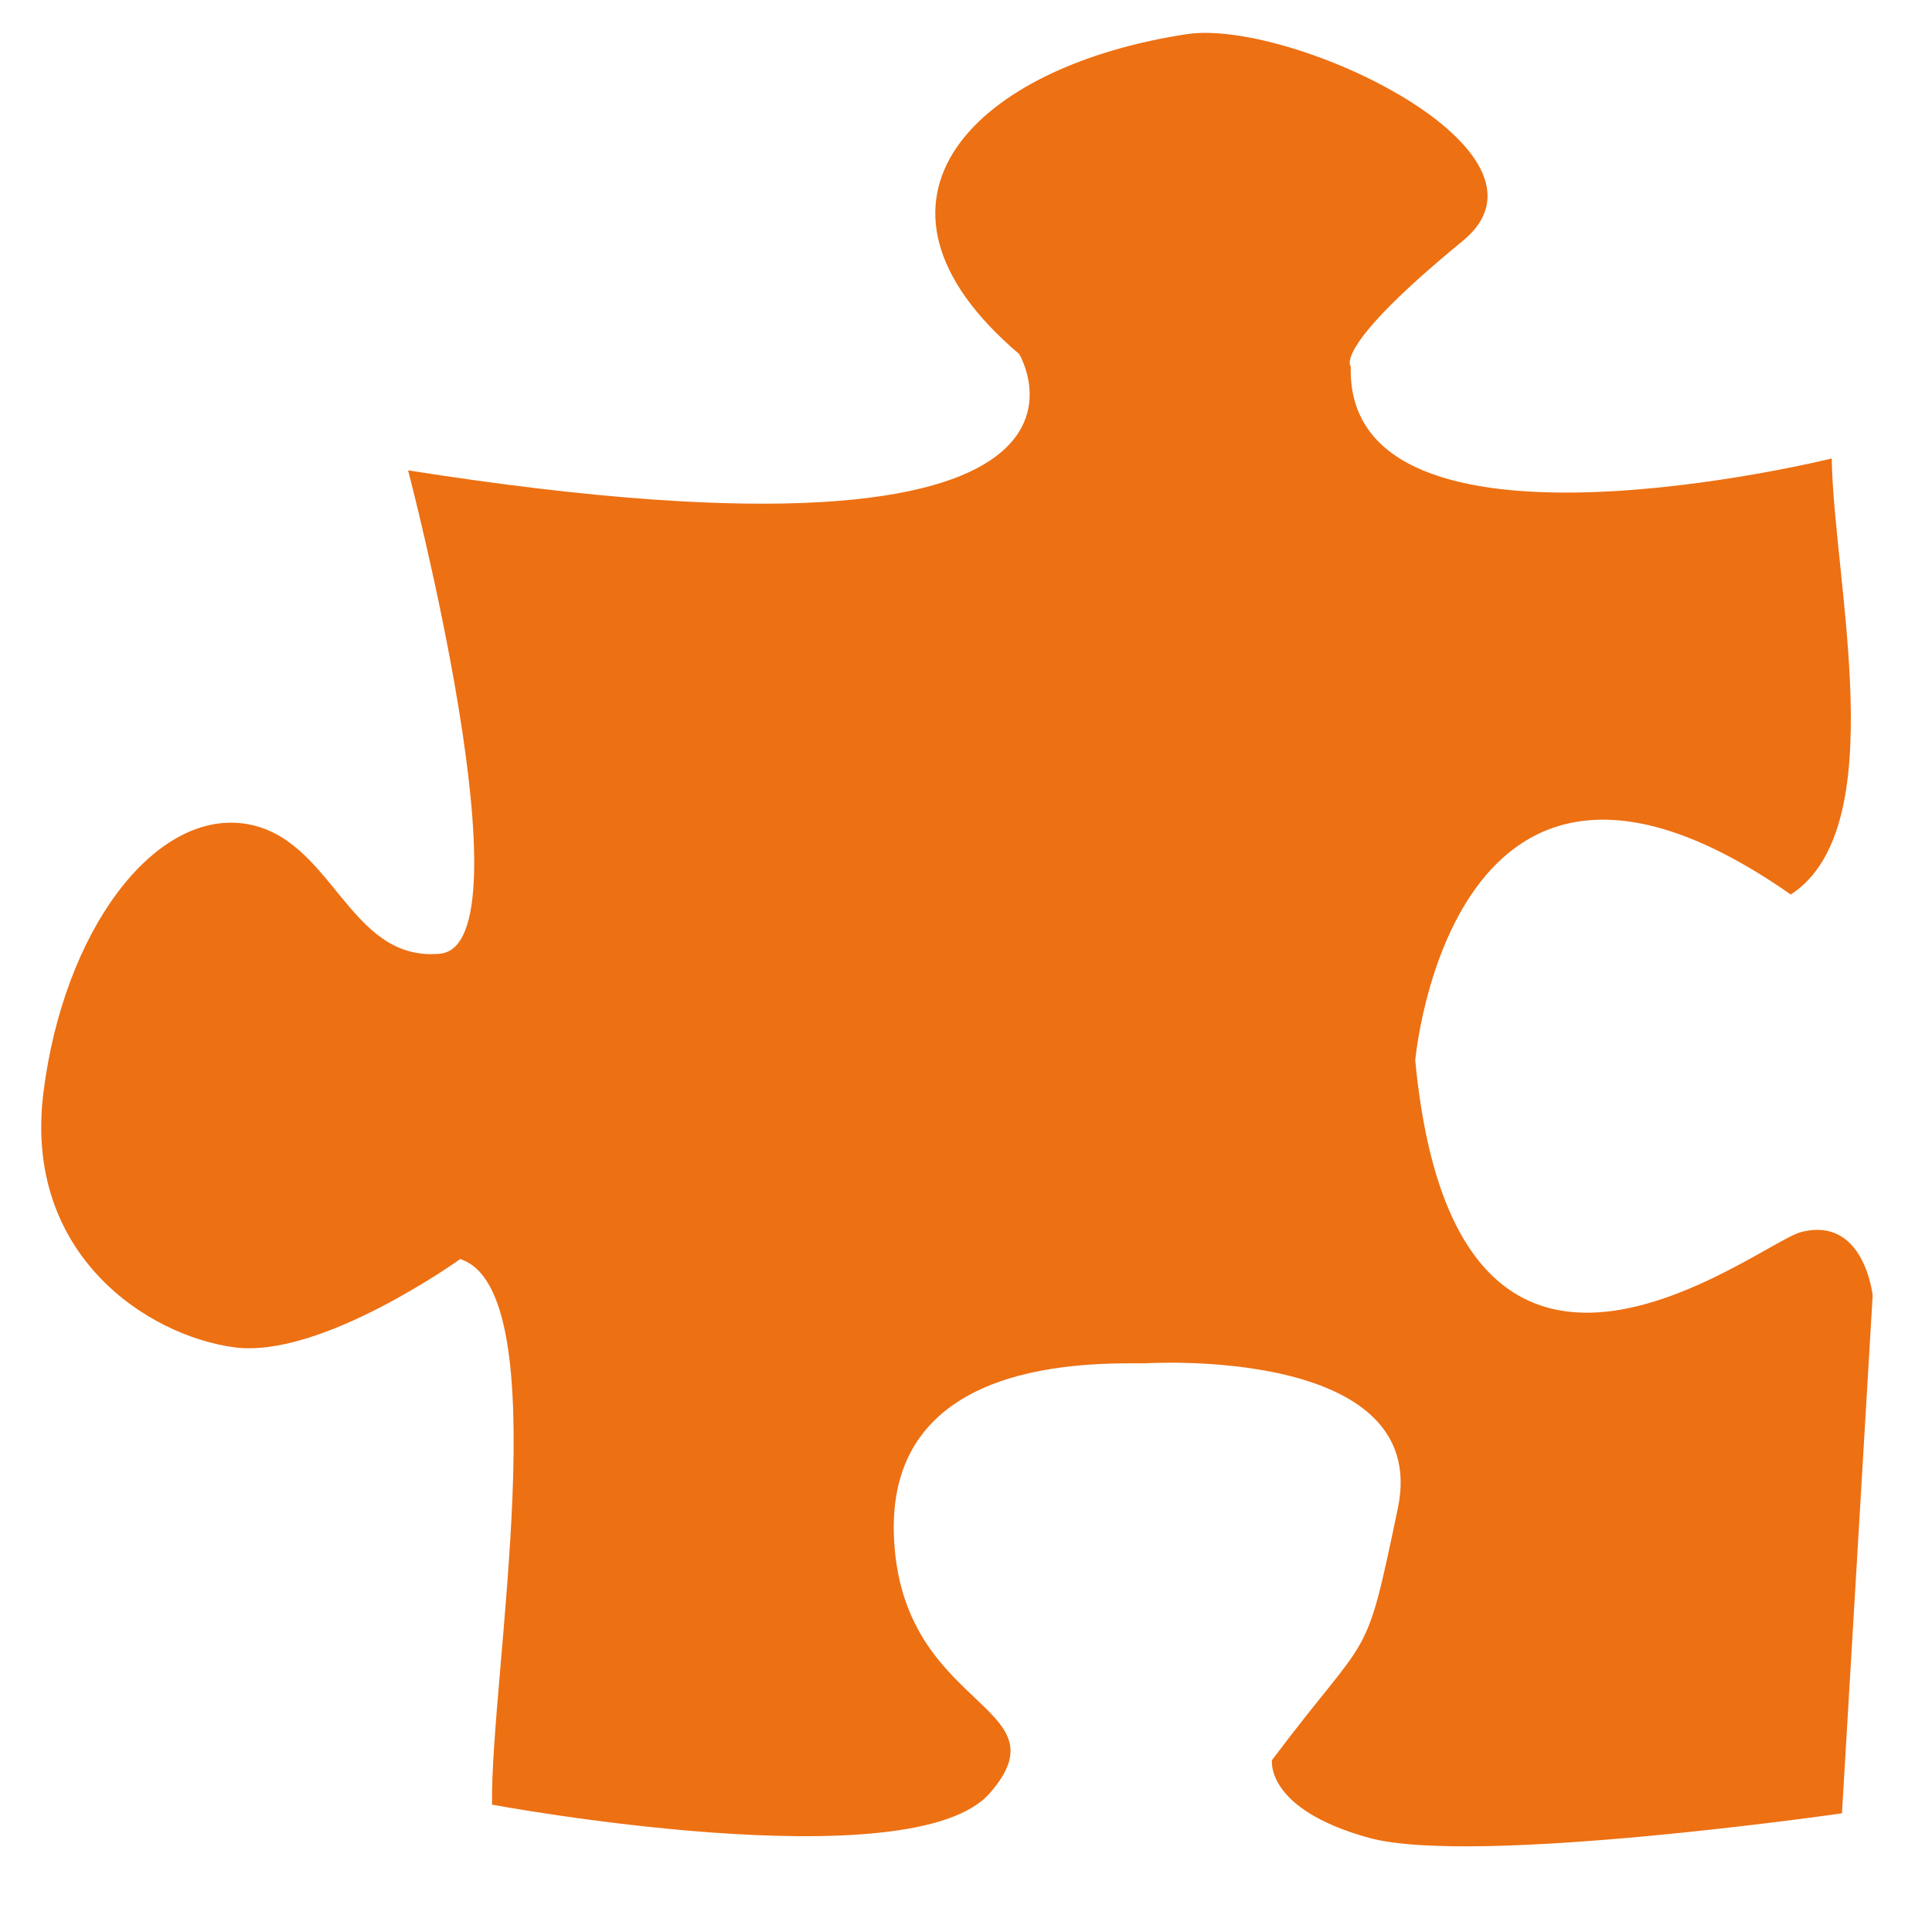 <?xml version="1.0" encoding="UTF-8" standalone="no"?>
<!-- Created with Inkscape (http://www.inkscape.org/) -->

<svg
   xmlns:dc="http://purl.org/dc/elements/1.1/"
   xmlns:cc="http://creativecommons.org/ns#"
   xmlns:rdf="http://www.w3.org/1999/02/22-rdf-syntax-ns#"
   xmlns:svg="http://www.w3.org/2000/svg"
   xmlns="http://www.w3.org/2000/svg"
   xmlns:sodipodi="http://sodipodi.sourceforge.net/DTD/sodipodi-0.dtd"
   xmlns:inkscape="http://www.inkscape.org/namespaces/inkscape"
   id="svg2"
   version="1.1"
   inkscape:version="0.48.4 r9939"
   width="129"
   height="129"
   sodipodi:docname="puzzle_piece_inkscape.svg">
  <defs
     id="defs6" />
  <sodipodi:namedview
     pagecolor="#ffffff"
     bordercolor="#666666"
     borderopacity="1"
     objecttolerance="10"
     gridtolerance="10"
     guidetolerance="10"
     inkscape:pageopacity="0"
     inkscape:pageshadow="2"
     inkscape:window-width="952"
     inkscape:window-height="1017"
     id="namedview4"
     showgrid="false"
     inkscape:zoom="3.6589147"
     inkscape:cx="-3.7283955"
     inkscape:cy="63.218651"
     inkscape:window-x="960"
     inkscape:window-y="0"
     inkscape:window-maximized="0"
     inkscape:current-layer="svg2" />
  <path
     style="fill:#ed7013;fill-opacity:1;stroke:none;stroke-width:4;stroke-linecap:butt;stroke-linejoin:round;stroke-miterlimit:8.9;stroke-opacity:1;stroke-dasharray:none"
     d="m 27.249,31.406 c 0,0 8.31,31.694 2.126,32.274 -6.184,0.58 -7.15,-7.923 -13.141,-8.697 C 10.243,54.21 4.252,62.133 2.899,72.956 1.546,83.778 9.856,89.189 15.654,89.962 c 5.798,0.773 15.074,-5.894 15.074,-5.894 6.617,2.122 1.977,28.102 2.126,36.429 0,0 28.022,5.218 33.24,-0.773 5.218,-5.991 -6.024,-5.468 -6.411,-17.256 -0.387,-11.789 13.069,-11.439 16.741,-11.439 0,0 19.195,-1.231 16.91,9.685 -2.236,10.682 -1.694,7.89 -8.404,16.808 0,0 -0.478,3.28 6.491,5.193 6.969,1.913 31.567,-1.64 31.567,-1.64 l 2.05,-34.573 c 0,0 -0.547,-5.329 -4.783,-4.236 -2.911,0.751 -23.026,17.228 -25.759,-11.469 0,0 2.391,-26.921 25.076,-11.069 6.865,-4.464 2.864,-20.871 2.733,-29.116 0,0 -32.523,8.062 -32.113,-6.149 0,0 -1.312,-1.178 7.476,-8.376 C 104.921,10.143 86.423,1.359 79.395,2.259 65.209,4.355 55.933,13.333 68.053,23.641 c 0,0 9.403,15.666 -40.804,7.765 z"
     inkscape:connector-curvature="0"
     sodipodi:nodetypes="cssssccsscscsccsccccsccc"
     id="path6"
     inkscape:export-filename="/home/epeli/code/puavo-ticket/public/images/favicon.png"
     inkscape:export-xdpi="147.1974"
     inkscape:export-ydpi="147.1974" />
</svg>
